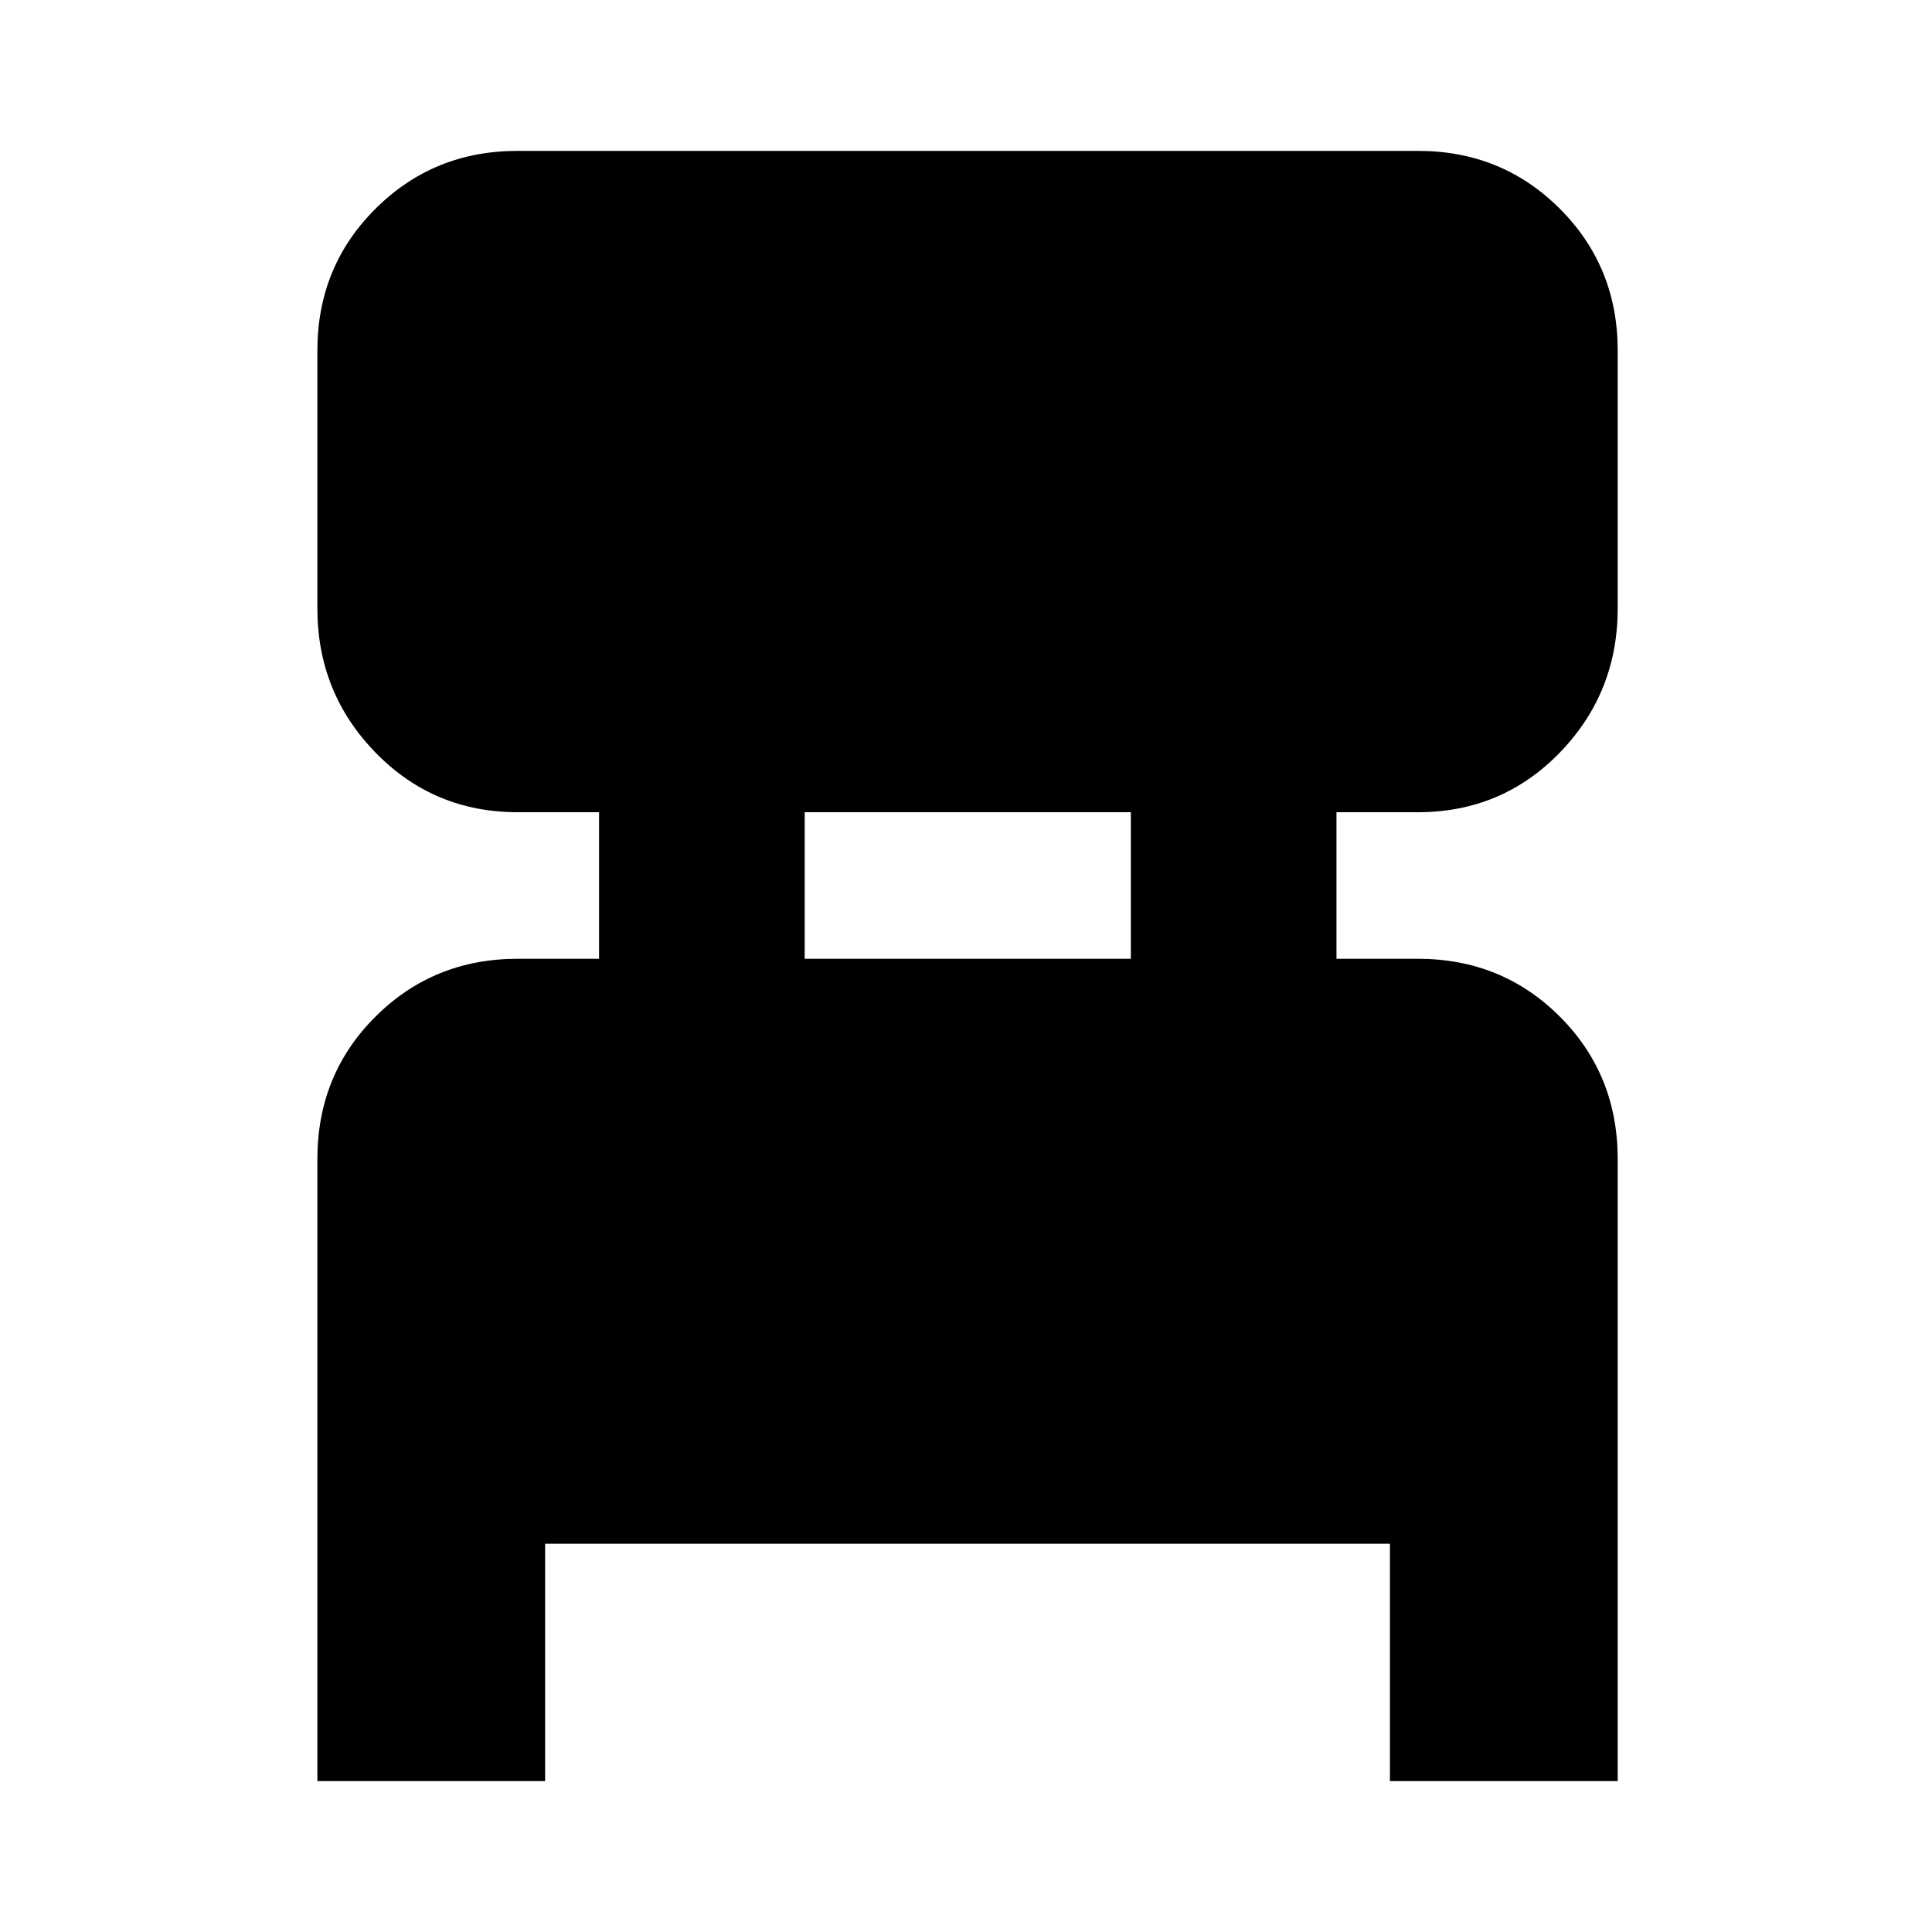 <svg xmlns="http://www.w3.org/2000/svg" height="24" viewBox="0 -960 960 960" width="24"><path d="M157.7-74.98v-309.04q0-42.07 28.87-70.82 28.86-28.75 70.69-28.75h40.41v-72.82h-40.41q-41.83 0-70.69-29.66-28.87-29.66-28.87-71.69v-127.98q0-41.78 28.87-70.53 28.86-28.75 70.51-28.75h447.6q41.65 0 70.4 28.75 28.75 28.75 28.75 70.53v127.98q0 42.03-28.75 71.69-28.75 29.66-70.58 29.66h-40.41v72.82h40.41q41.83 0 70.58 28.75t28.75 70.82v309.04H690.65v-117.93H270.87v117.93H157.7Zm242.15-408.61h162.06v-72.82H399.85v72.82Z"/></svg>